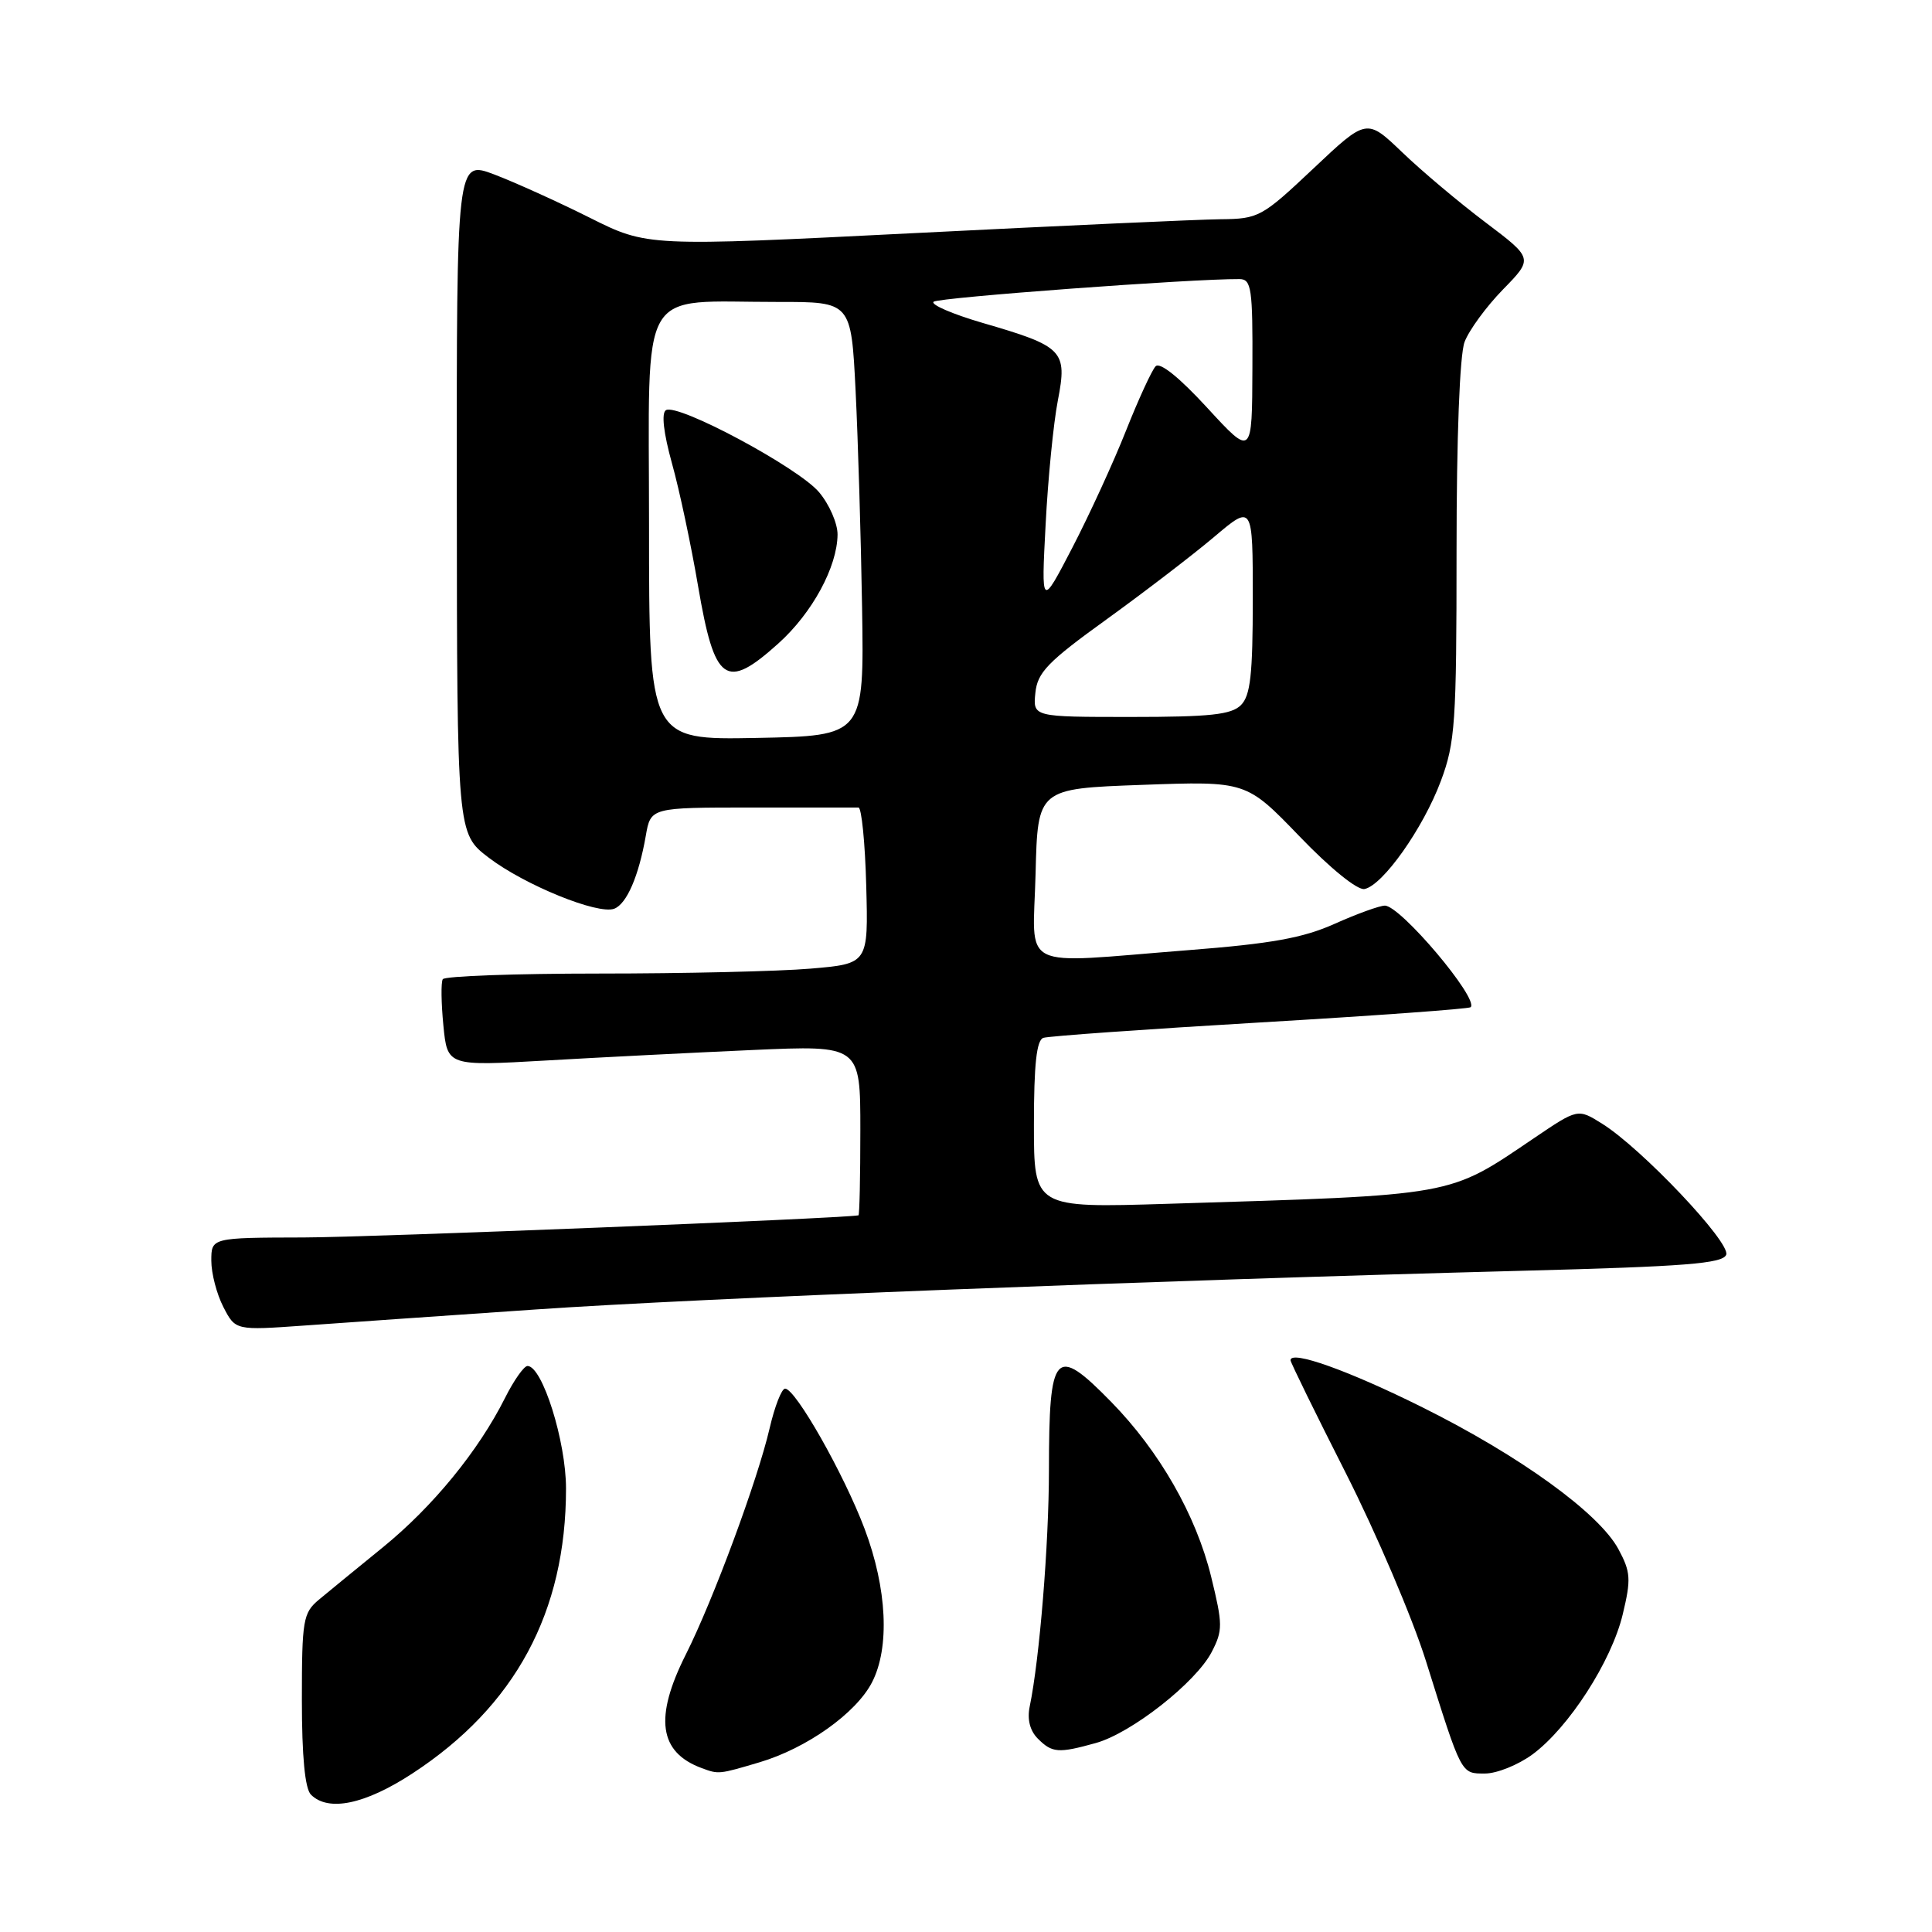 <?xml version="1.0" encoding="UTF-8" standalone="no"?>
<!DOCTYPE svg PUBLIC "-//W3C//DTD SVG 1.1//EN" "http://www.w3.org/Graphics/SVG/1.1/DTD/svg11.dtd" >
<svg xmlns="http://www.w3.org/2000/svg" xmlns:xlink="http://www.w3.org/1999/xlink" version="1.1" viewBox="0 0 256 256">
 <g >
 <path fill="currentColor"
d=" M 54.65 234.99 C 68.27 226.09 75.00 213.61 75.00 197.23 C 75.00 190.97 71.86 181.00 69.90 181.00 C 69.43 181.00 68.08 182.91 66.91 185.25 C 63.39 192.26 57.35 199.64 50.74 205.02 C 47.31 207.81 43.49 210.94 42.25 211.97 C 40.16 213.72 40.00 214.65 40.00 225.22 C 40.00 232.74 40.41 237.01 41.20 237.80 C 43.51 240.11 48.38 239.09 54.65 234.99 Z  M 100.65 233.51 C 106.90 231.65 113.42 227.02 115.54 222.93 C 117.92 218.33 117.55 210.50 114.57 202.59 C 111.84 195.34 105.41 184.00 104.03 184.00 C 103.57 184.00 102.65 186.36 101.98 189.25 C 100.38 196.14 94.50 212.02 90.88 219.22 C 86.66 227.60 87.31 232.20 93.00 234.29 C 95.24 235.12 95.25 235.11 100.65 233.51 Z  M 203.06 232.47 C 207.86 228.93 213.53 220.14 215.02 213.91 C 216.14 209.25 216.08 208.30 214.45 205.27 C 211.88 200.50 201.41 192.92 188.50 186.49 C 178.69 181.60 171.00 178.86 171.00 180.24 C 171.00 180.52 174.30 187.25 178.33 195.20 C 182.36 203.16 187.14 214.35 188.94 220.08 C 193.72 235.30 193.56 235.00 196.78 235.00 C 198.34 235.00 201.16 233.86 203.06 232.47 Z  M 145.20 230.96 C 149.92 229.65 158.47 222.93 160.56 218.89 C 162.04 216.03 162.03 215.24 160.48 208.91 C 158.48 200.76 153.64 192.30 147.23 185.75 C 139.78 178.14 139.00 179.00 138.99 194.83 C 138.98 204.66 137.75 219.81 136.44 226.13 C 136.09 227.82 136.47 229.33 137.52 230.38 C 139.42 232.28 140.24 232.34 145.20 230.96 Z  M 71.00 173.51 C 92.59 172.02 152.71 169.67 201.84 168.38 C 223.30 167.82 228.28 167.43 228.73 166.26 C 229.35 164.66 217.50 152.14 212.28 148.89 C 209.07 146.88 209.07 146.88 203.28 150.80 C 191.78 158.58 193.19 158.33 154.75 159.51 C 137.00 160.06 137.00 160.06 137.00 149.00 C 137.00 141.04 137.35 137.82 138.25 137.52 C 138.94 137.29 151.87 136.37 166.98 135.48 C 182.10 134.59 194.65 133.68 194.87 133.46 C 195.99 132.34 185.57 120.00 183.50 120.00 C 182.81 120.00 179.82 121.08 176.87 122.40 C 172.66 124.29 168.48 125.04 157.47 125.90 C 134.57 127.69 136.89 128.86 137.22 115.75 C 137.50 104.50 137.50 104.50 151.32 104.00 C 165.13 103.50 165.13 103.50 172.17 110.80 C 176.26 115.06 179.87 117.98 180.80 117.80 C 183.22 117.33 188.57 109.77 190.92 103.49 C 192.82 98.40 193.00 95.81 193.00 73.03 C 193.00 57.96 193.42 47.02 194.06 45.32 C 194.64 43.77 196.93 40.64 199.14 38.37 C 203.17 34.25 203.17 34.25 196.84 29.47 C 193.35 26.84 188.38 22.66 185.80 20.18 C 181.09 15.67 181.09 15.67 174.03 22.33 C 167.20 28.77 166.78 29.00 161.73 29.05 C 158.85 29.08 140.58 29.91 121.13 30.89 C 85.77 32.67 85.77 32.67 78.13 28.84 C 73.93 26.74 68.25 24.17 65.50 23.12 C 60.50 21.23 60.50 21.23 60.53 65.83 C 60.56 110.44 60.56 110.44 64.75 113.64 C 69.51 117.27 79.24 121.23 81.39 120.41 C 83.05 119.77 84.64 116.08 85.57 110.75 C 86.22 107.00 86.22 107.00 99.61 107.00 C 106.98 107.00 113.34 107.00 113.75 107.00 C 114.16 106.99 114.63 111.65 114.78 117.35 C 115.06 127.70 115.06 127.70 107.38 128.35 C 103.16 128.71 90.57 129.00 79.41 129.00 C 68.25 129.00 58.92 129.34 58.67 129.75 C 58.42 130.16 58.46 132.92 58.75 135.88 C 59.28 141.27 59.28 141.27 72.39 140.52 C 79.60 140.10 91.91 139.48 99.75 139.13 C 114.00 138.50 114.00 138.50 114.00 149.75 C 114.00 155.94 113.89 161.02 113.75 161.04 C 111.03 161.48 49.05 163.95 40.25 163.97 C 28.00 164.00 28.00 164.00 28.00 167.05 C 28.00 168.73 28.72 171.49 29.60 173.19 C 31.20 176.29 31.20 176.29 40.35 175.64 C 45.38 175.28 59.17 174.32 71.00 173.51 Z  M 86.00 69.66 C 86.00 37.13 84.32 40.03 103.14 40.01 C 112.78 40.00 112.78 40.00 113.37 51.75 C 113.69 58.21 114.08 71.15 114.23 80.50 C 114.50 97.50 114.50 97.50 100.25 97.78 C 86.00 98.05 86.00 98.05 86.00 69.66 Z  M 103.15 85.25 C 107.64 81.21 110.94 75.11 110.98 70.83 C 110.99 69.36 109.89 66.83 108.53 65.22 C 105.79 61.96 89.79 53.39 88.24 54.35 C 87.62 54.73 87.92 57.36 89.04 61.40 C 90.03 64.94 91.58 72.26 92.50 77.67 C 94.69 90.50 96.16 91.55 103.15 85.25 Z  M 137.19 91.83 C 137.46 89.11 138.80 87.71 146.61 82.08 C 151.62 78.46 158.03 73.55 160.86 71.16 C 166.00 66.81 166.00 66.81 166.00 79.34 C 166.00 89.39 165.69 92.17 164.43 93.43 C 163.16 94.70 160.34 95.00 149.87 95.00 C 136.87 95.00 136.87 95.00 137.19 91.83 Z  M 138.55 69.50 C 138.86 63.45 139.59 56.05 140.17 53.07 C 141.45 46.45 140.91 45.90 130.21 42.79 C 126.21 41.62 123.28 40.36 123.71 39.98 C 124.35 39.42 158.00 36.93 164.25 36.98 C 165.82 37.00 166.00 38.21 165.95 48.75 C 165.91 60.50 165.91 60.50 159.97 54.04 C 156.26 50.00 153.68 47.93 153.12 48.54 C 152.62 49.07 150.85 52.91 149.20 57.07 C 147.55 61.24 144.35 68.21 142.09 72.57 C 137.97 80.50 137.97 80.50 138.55 69.50 Z "/>
</g>
</svg>